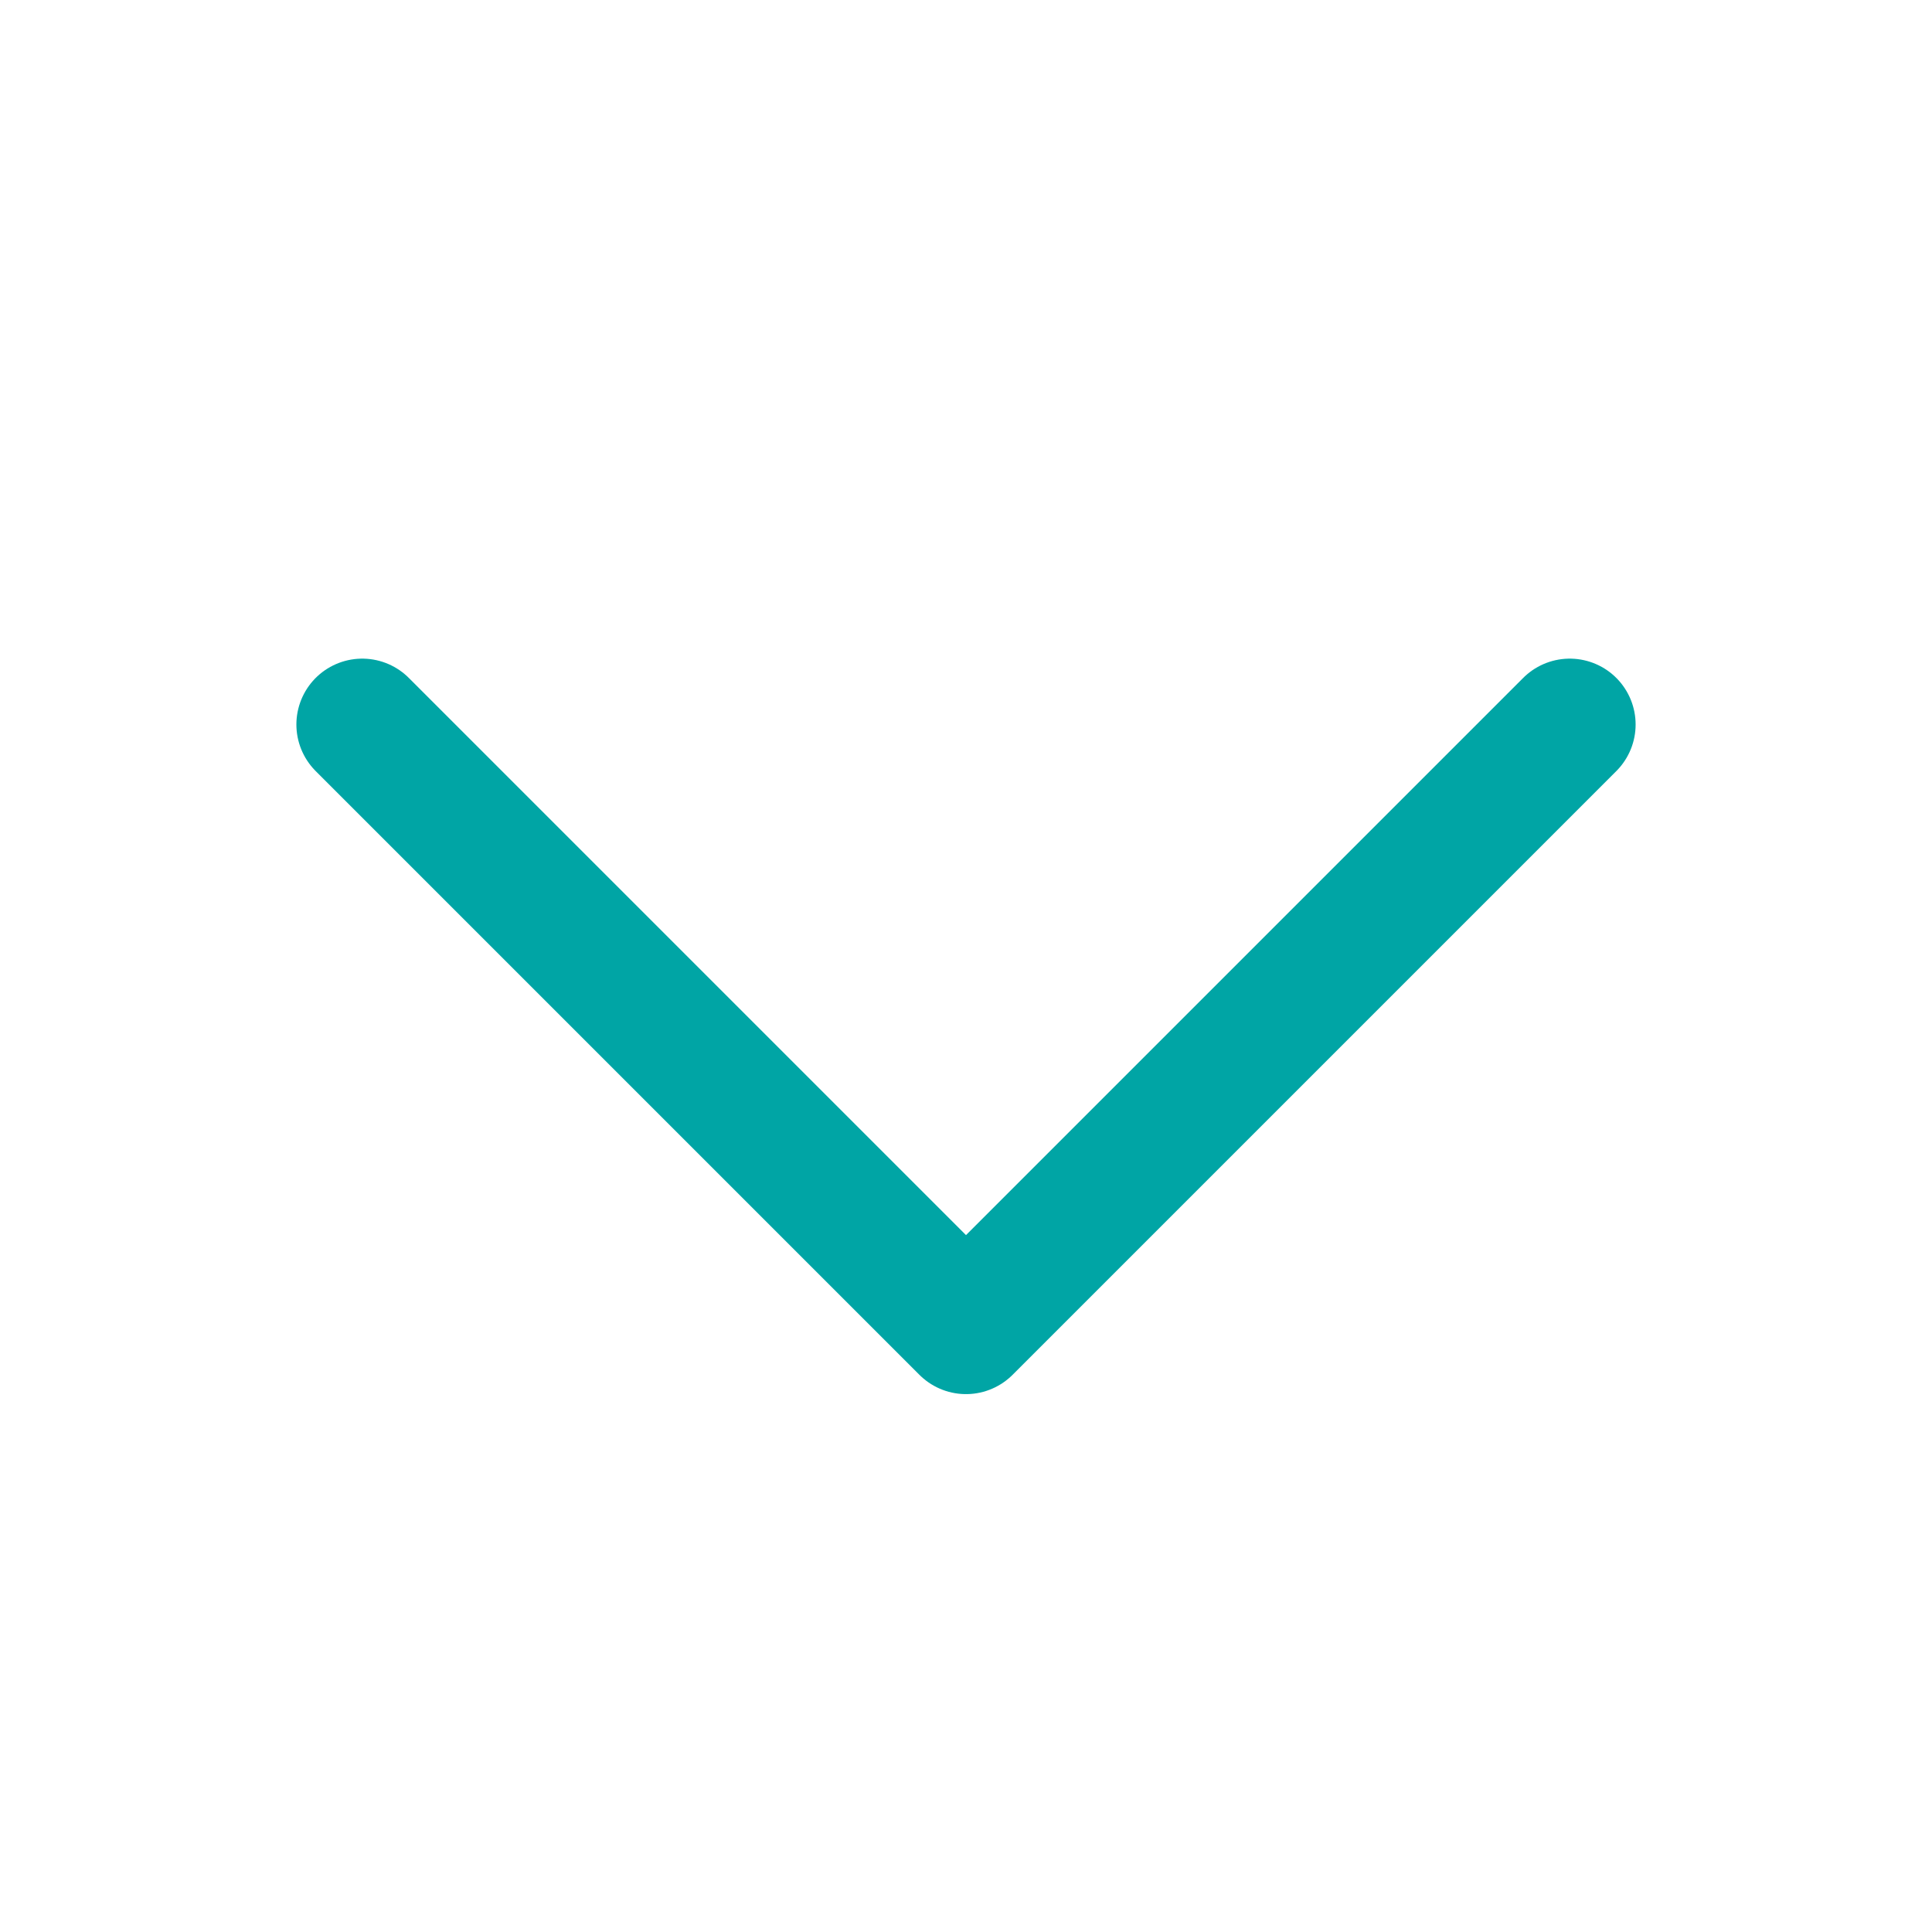 <svg width="22" height="22" viewBox="0 0 22 22" fill="none" xmlns="http://www.w3.org/2000/svg">
<path d="M17.875 8.25L11 15.125L4.125 8.25" stroke="#00A5A5" stroke-width="1.5" stroke-linecap="round" stroke-linejoin="round"/>
</svg>
